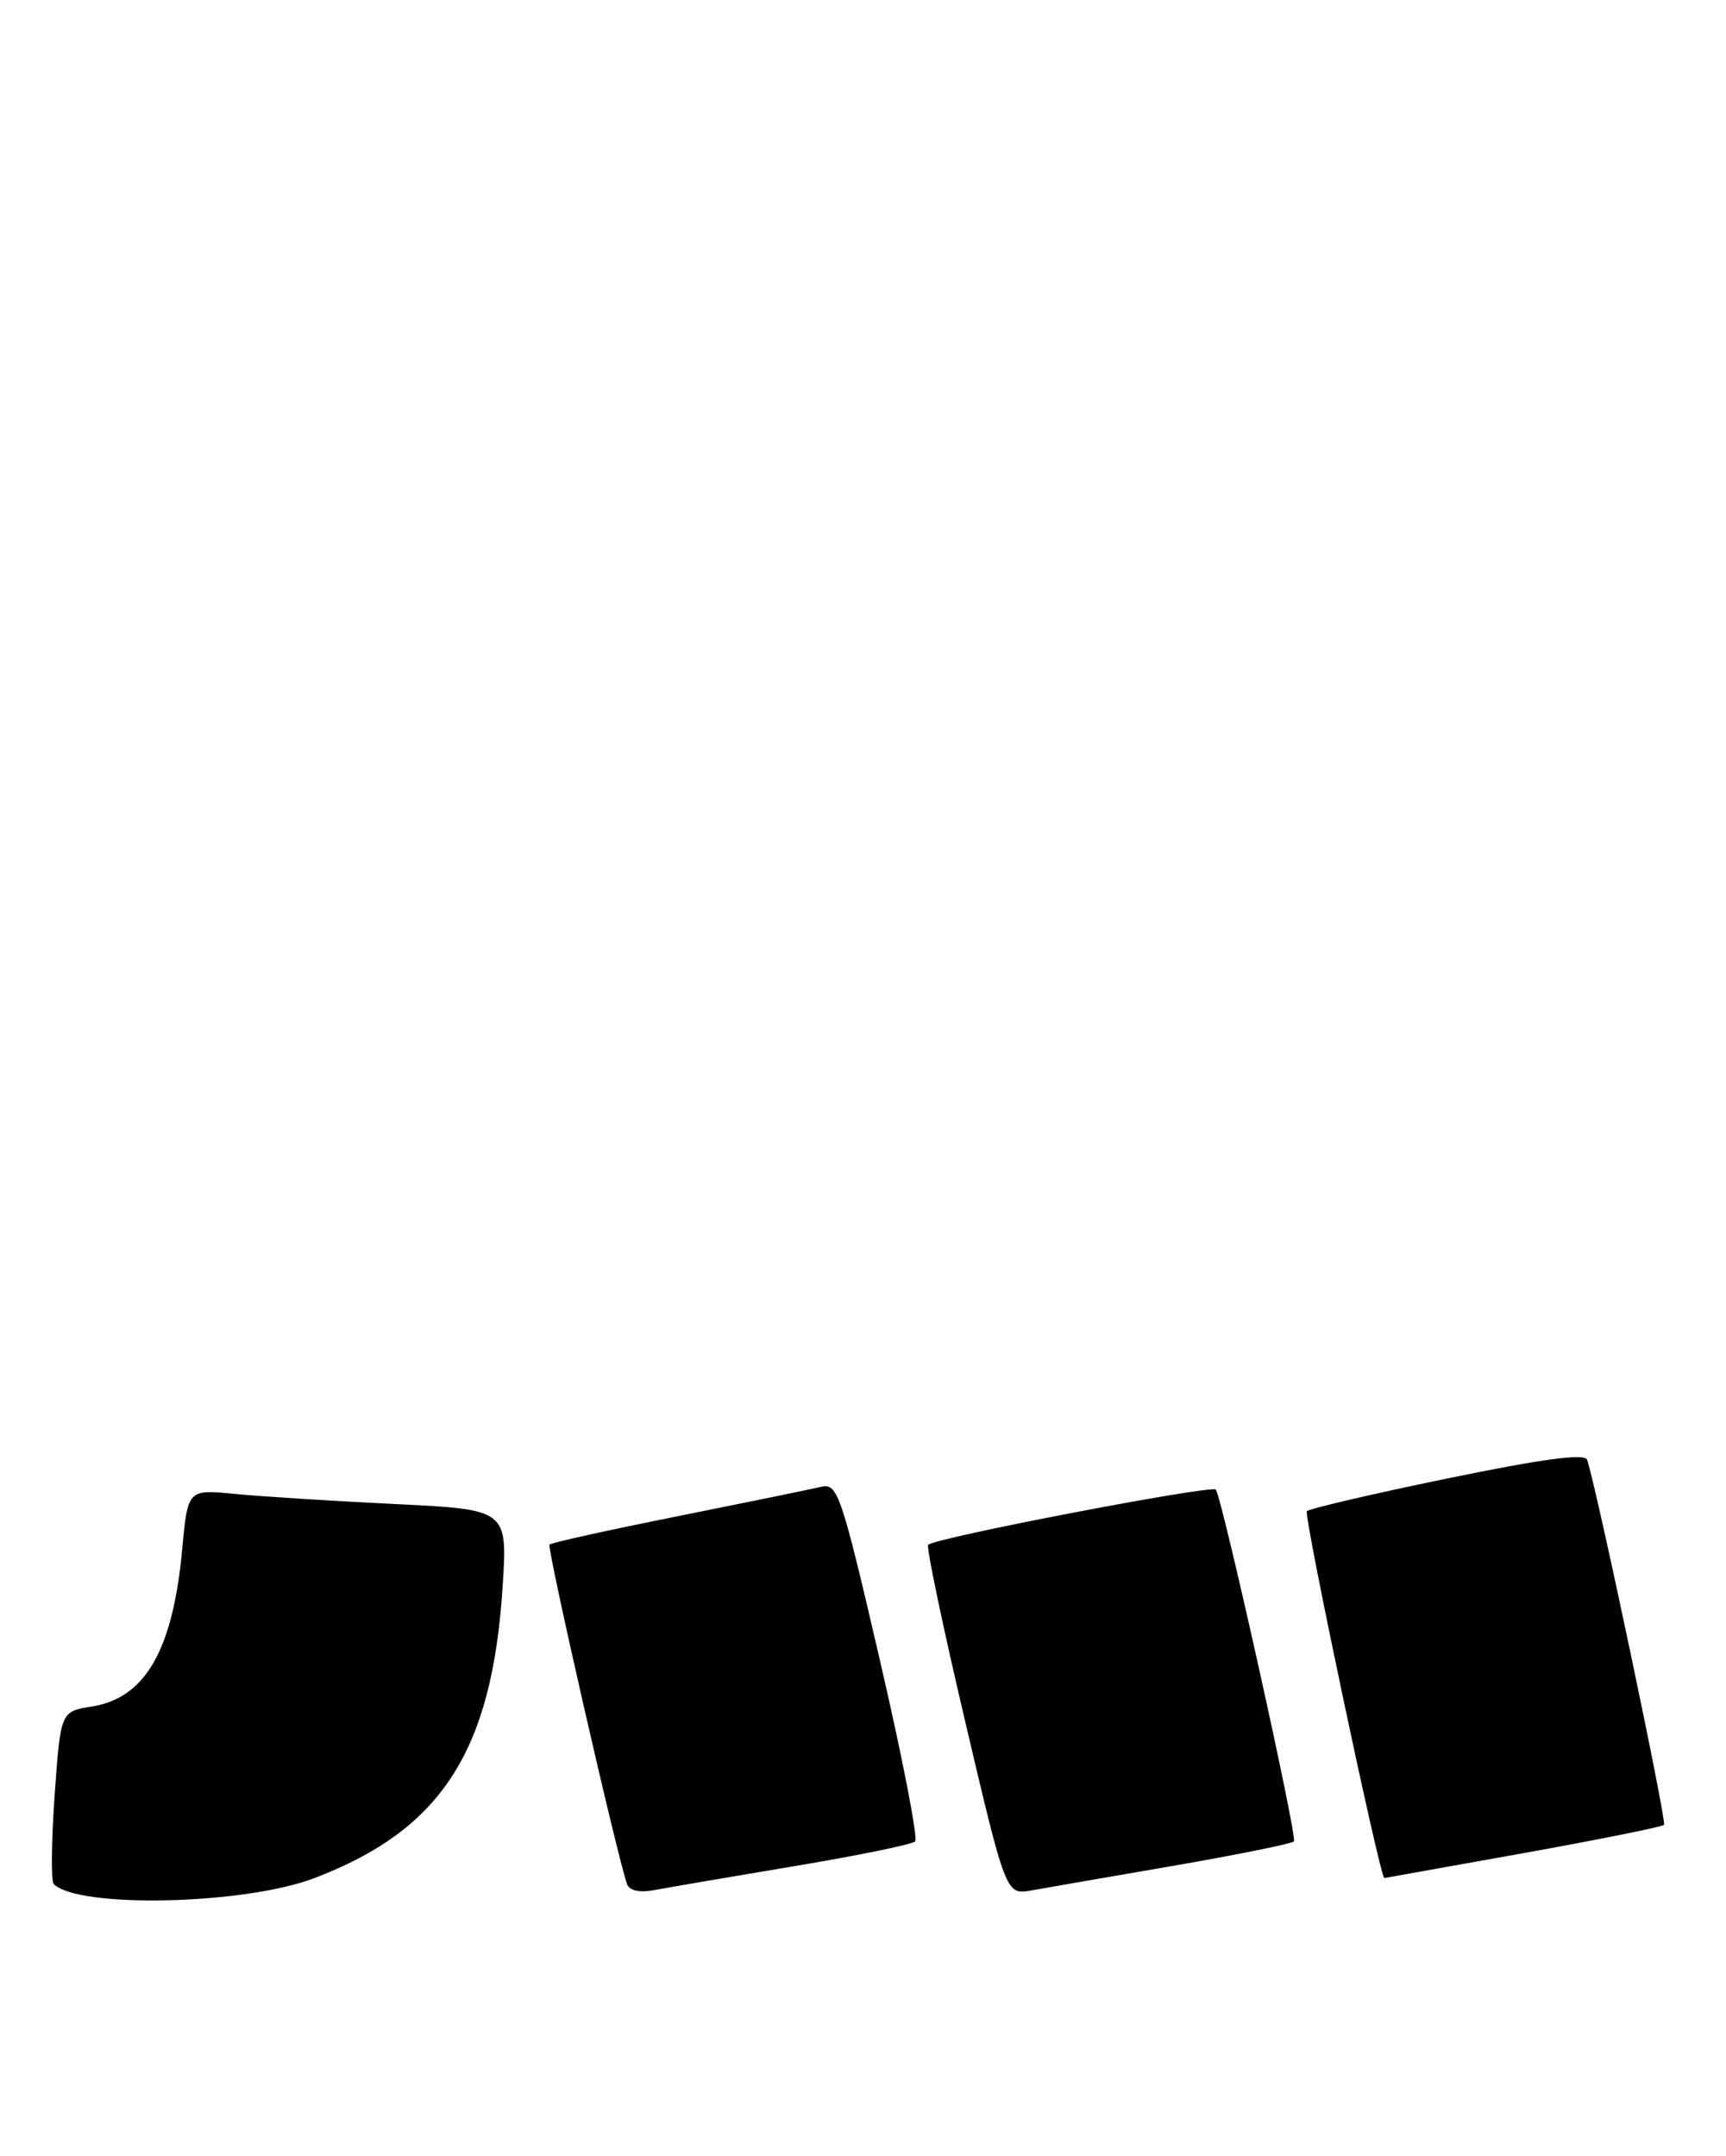 <?xml version="1.0" encoding="UTF-8" standalone="no"?>
<!DOCTYPE svg PUBLIC "-//W3C//DTD SVG 1.1//EN" "http://www.w3.org/Graphics/SVG/1.1/DTD/svg11.dtd" >
<svg xmlns="http://www.w3.org/2000/svg" xmlns:xlink="http://www.w3.org/1999/xlink" version="1.1" viewBox="0 0 205 256">
 <g >
 <path fill="currentColor"
d=" M 37.28 223.03 C 52.43 217.28 58.45 207.96 59.70 188.37 C 60.28 179.24 60.28 179.24 46.89 178.59 C 39.53 178.23 30.98 177.69 27.90 177.39 C 22.30 176.84 22.30 176.84 21.64 183.98 C 20.53 195.93 17.27 201.61 10.93 202.63 C 7.20 203.22 7.20 203.22 6.49 213.17 C 6.10 218.64 6.05 223.38 6.38 223.71 C 9.29 226.62 28.97 226.18 37.28 223.03 Z  M 94.27 221.60 C 101.84 220.34 108.33 219.01 108.69 218.65 C 109.05 218.28 107.16 208.55 104.48 197.02 C 99.95 177.48 99.48 176.09 97.56 176.54 C 96.43 176.81 88.79 178.37 80.58 180.02 C 72.37 181.66 65.48 183.18 65.27 183.40 C 64.92 183.74 73.32 220.51 74.48 223.73 C 74.76 224.50 75.98 224.76 77.71 224.43 C 79.25 224.14 86.69 222.87 94.27 221.60 Z  M 139.34 221.55 C 146.95 220.23 153.41 218.93 153.68 218.65 C 154.13 218.20 145.29 178.41 144.41 176.88 C 144.05 176.27 111.08 182.59 110.24 183.43 C 110.00 183.67 111.98 193.12 114.64 204.43 C 119.48 225.00 119.48 225.00 122.49 224.47 C 124.14 224.18 131.73 222.86 139.34 221.55 Z  M 180.86 220.06 C 189.86 218.44 197.41 216.92 197.64 216.69 C 197.99 216.34 189.73 177.10 188.51 173.35 C 188.25 172.55 183.33 173.20 171.97 175.54 C 163.08 177.37 155.54 179.13 155.22 179.44 C 154.80 179.87 163.91 223.00 164.42 223.00 C 164.46 223.00 171.86 221.67 180.86 220.06 Z "/>
</g>
</svg>